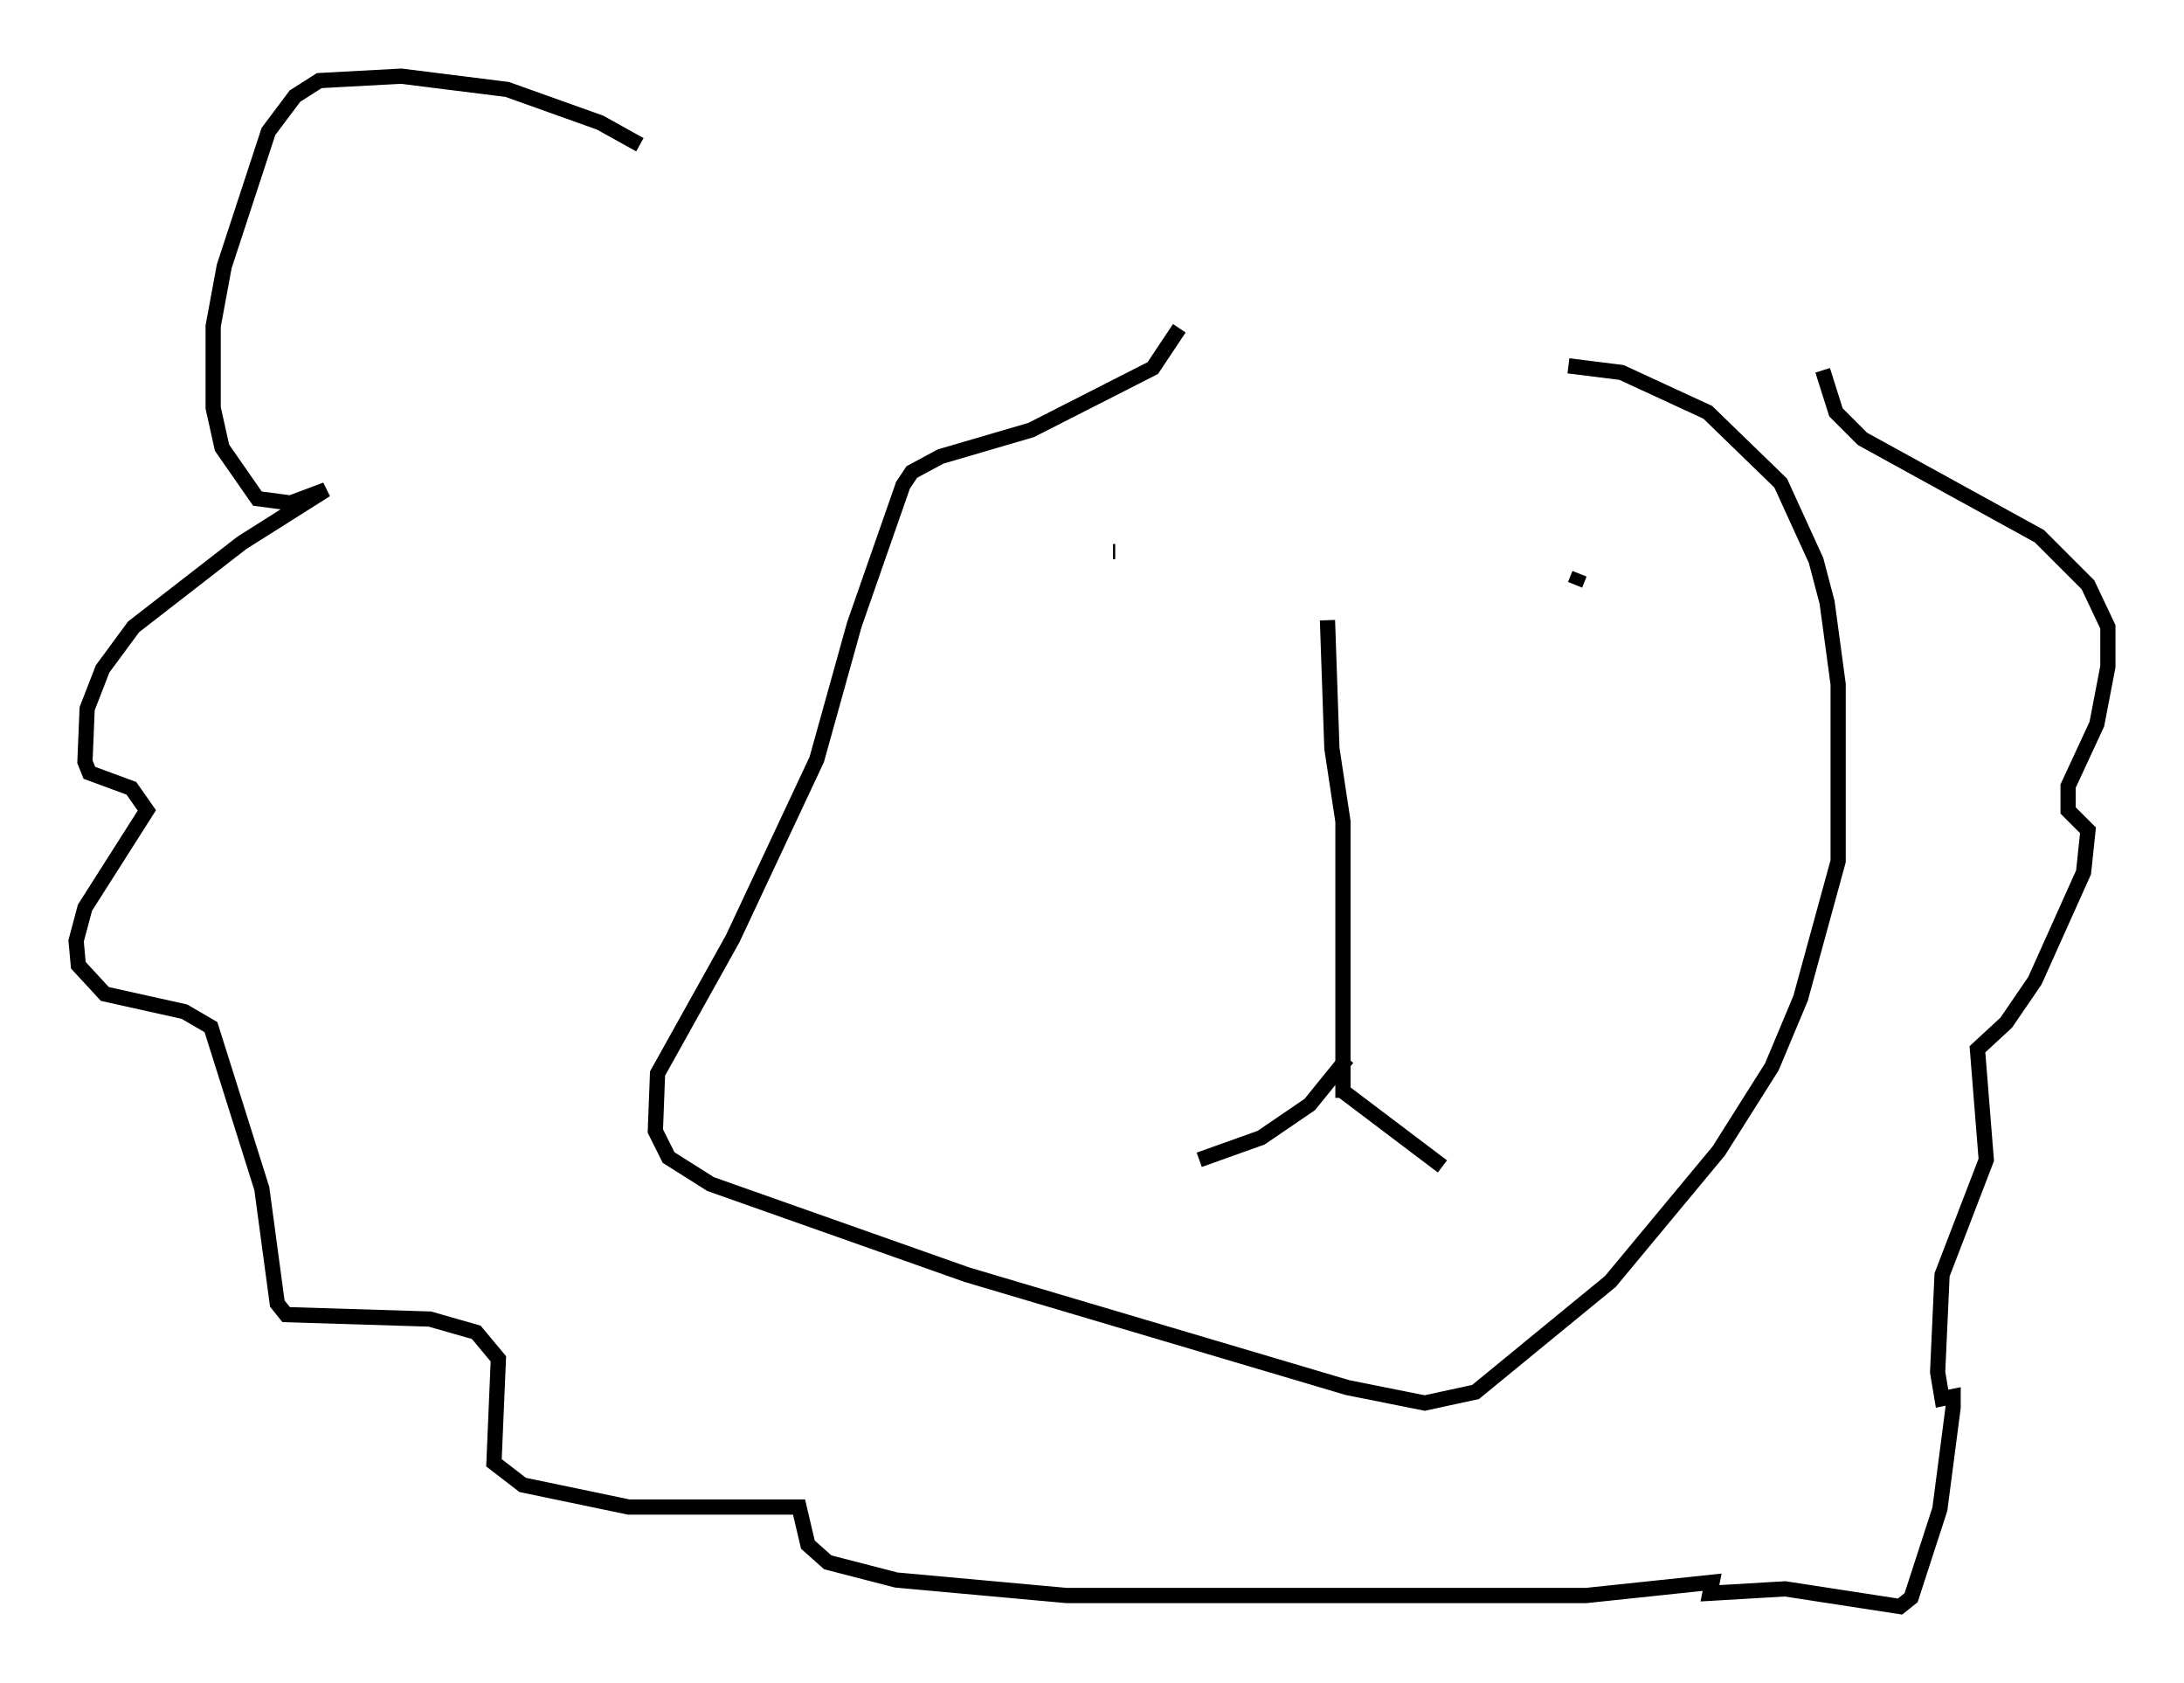 <?xml version="1.0" encoding="utf-8" ?>
<svg baseProfile="full" height="110.514" version="1.1" width="143.486" xmlns="http://www.w3.org/2000/svg" xmlns:ev="http://www.w3.org/2001/xml-events" xmlns:xlink="http://www.w3.org/1999/xlink"><defs /><rect fill="white" height="110.514" width="143.486" x="0" y="0" /><path d="M80.24, 24.173 m22.804, -0.145 l3.486, 0.436 5.665, 2.615 l4.793, 4.648 2.324, 5.084 l0.726, 2.76 0.726, 5.374 l0.0, 11.62 -2.469, 9.006 l-1.888, 4.503 -3.486, 5.52 l-7.117, 8.57 -8.86, 7.263 l-3.341, 0.726 -5.084, -1.017 l-24.983, -7.408 -16.849, -5.955 l-2.76, -1.743 -0.872, -1.743 l0.145, -3.777 4.939, -8.86 l5.52, -11.765 2.469, -8.86 l3.196, -9.151 0.581, -0.872 l1.888, -1.017 5.955, -1.743 l7.989, -4.067 1.743, -2.615 m-4.212, 14.67 l-0.145, 0.0 m23.531, 2.469 l0.0, 0.0 m6.972, -0.726 l0.0, 0.0 m-0.145, 0.436 l0.291, -0.726 m0.145, -0.726 l0.0, 0.0 m-16.704, 3.777 l0.291, 8.425 0.726, 4.793 l0.0, 18.156 m0.0, -0.436 l6.536, 4.939 m-6.246, -7.117 l-2.469, 3.05 -3.196, 2.179 l-4.067, 1.453 m-36.749, -66.67 l-2.615, -1.453 -6.101, -2.179 l-6.972, -0.872 -5.374, 0.291 l-1.598, 1.017 -1.743, 2.324 l-2.905, 8.86 -0.726, 3.922 l0.0, 5.374 0.581, 2.615 l2.324, 3.341 2.179, 0.291 l2.324, -0.872 -5.52, 3.486 l-7.117, 5.52 -2.034, 2.76 l-1.017, 2.615 -0.145, 3.486 l0.291, 0.726 2.76, 1.017 l1.017, 1.453 -4.067, 6.391 l-0.581, 2.179 0.145, 1.598 l1.743, 1.888 5.229, 1.162 l1.743, 1.017 3.341, 10.603 l1.017, 7.553 0.581, 0.726 l9.441, 0.291 3.05, 0.872 l1.453, 1.743 -0.291, 6.827 l1.888, 1.453 6.972, 1.453 l11.184, 0.0 0.581, 2.469 l1.307, 1.162 4.503, 1.162 l11.184, 1.017 34.134, 0.0 l8.279, -0.872 -0.145, 0.726 l4.939, -0.291 7.553, 1.162 l0.726, -0.581 1.888, -5.81 l0.872, -6.682 0.0, -0.726 l-0.726, 0.145 -0.291, -1.743 l0.291, -6.391 2.905, -7.553 l-0.581, -7.263 1.888, -1.743 l1.888, -2.76 3.196, -7.117 l0.291, -2.76 -1.307, -1.307 l0.0, -1.598 1.888, -4.067 l0.726, -3.777 0.0, -2.615 l-1.307, -2.76 -3.196, -3.196 l-11.62, -6.391 -1.743, -1.743 l-0.872, -2.76 " fill="none" stroke="black" stroke-width="1" /></svg>